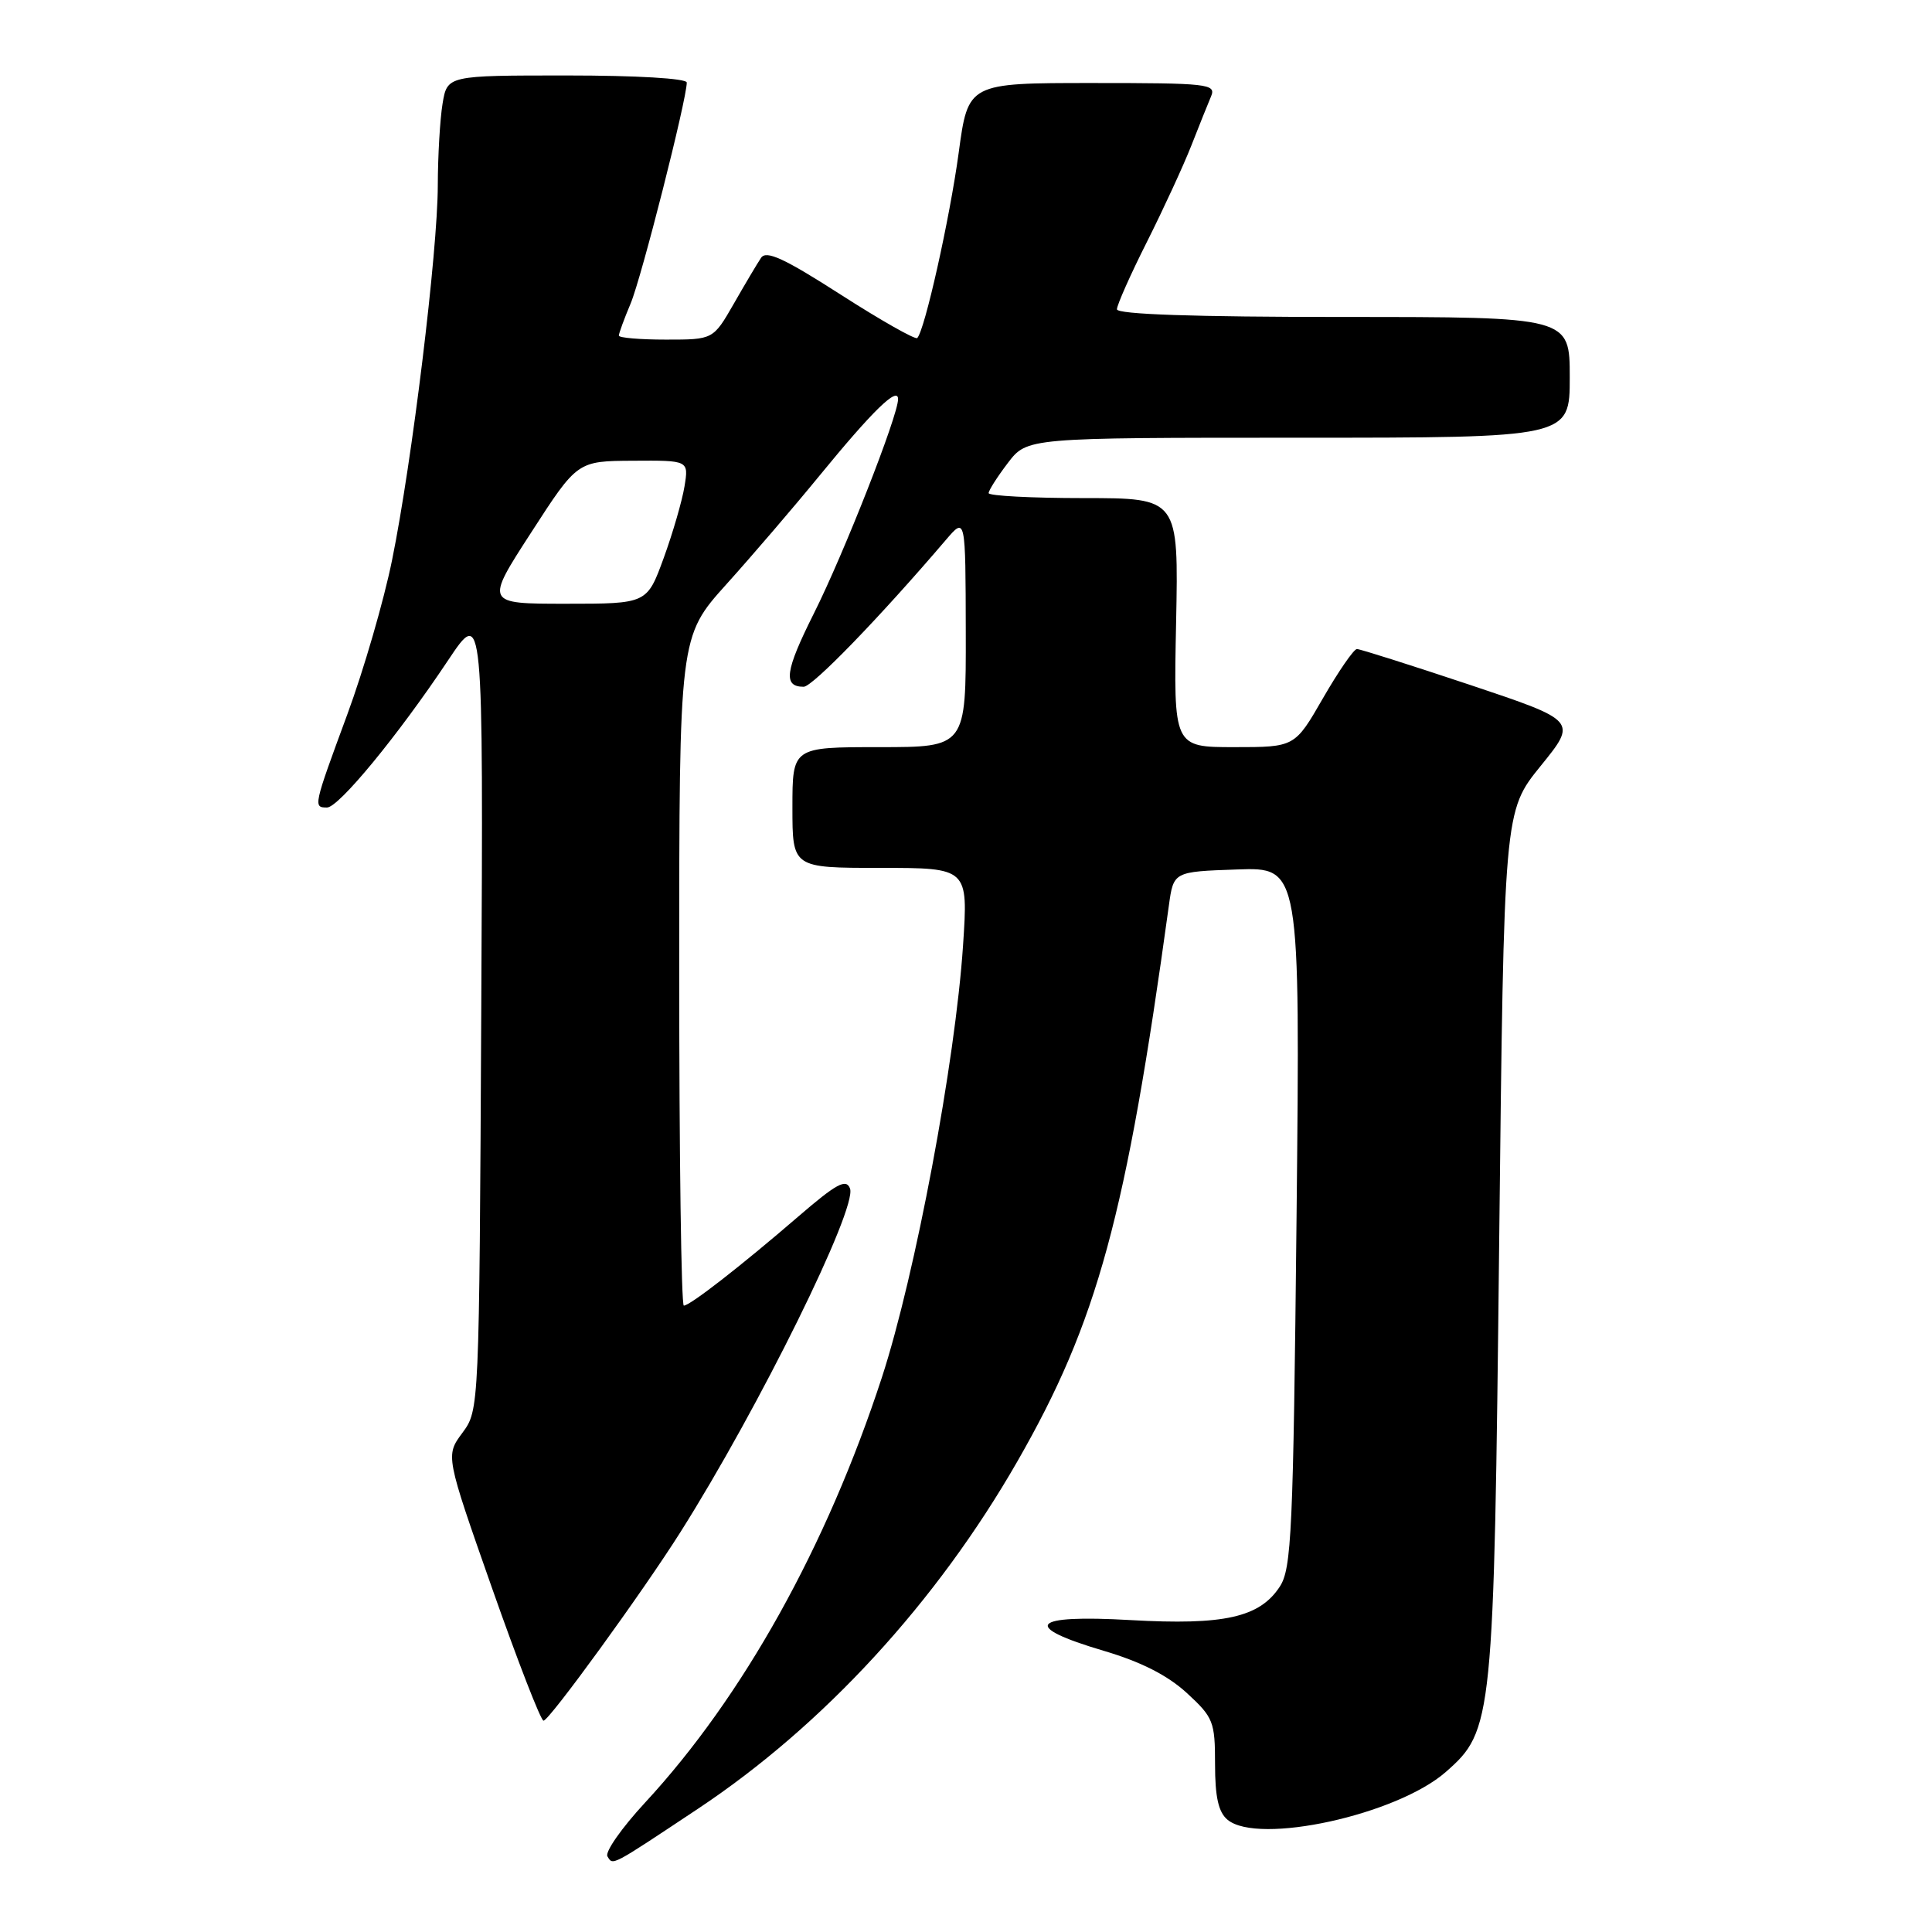 <?xml version="1.0" encoding="UTF-8" standalone="no"?>
<!DOCTYPE svg PUBLIC "-//W3C//DTD SVG 1.1//EN" "http://www.w3.org/Graphics/SVG/1.1/DTD/svg11.dtd" >
<svg xmlns="http://www.w3.org/2000/svg" xmlns:xlink="http://www.w3.org/1999/xlink" version="1.1" viewBox="0 0 256 256">
 <g >
 <path fill="currentColor"
d=" M 92.50 239.66 C 109.10 228.62 124.11 212.30 134.82 193.62 C 145.42 175.13 149.21 161.23 154.88 120.00 C 155.50 115.50 155.50 115.50 163.89 115.21 C 172.28 114.91 172.28 114.91 171.80 161.26 C 171.36 203.06 171.14 207.86 169.57 210.25 C 166.90 214.32 162.19 215.37 149.81 214.67 C 136.58 213.91 135.21 215.48 146.25 218.74 C 151.19 220.20 154.69 221.98 157.25 224.32 C 160.78 227.57 161.00 228.12 161.00 233.76 C 161.00 238.12 161.45 240.13 162.66 241.13 C 166.73 244.50 185.10 240.48 191.58 234.79 C 197.83 229.31 197.95 228.09 198.65 164.52 C 199.28 107.50 199.28 107.50 204.14 101.50 C 209.00 95.51 209.00 95.51 194.78 90.75 C 186.95 88.14 180.21 86.00 179.80 86.00 C 179.39 86.00 177.37 88.93 175.31 92.50 C 171.57 99.00 171.57 99.00 163.54 99.00 C 155.50 99.00 155.50 99.00 155.84 82.50 C 156.17 66.00 156.17 66.00 143.59 66.00 C 136.66 66.00 131.00 65.70 131.00 65.34 C 131.00 64.98 132.15 63.18 133.55 61.34 C 136.10 58.00 136.10 58.00 172.05 58.00 C 208.00 58.00 208.00 58.00 208.00 50.00 C 208.00 42.00 208.00 42.00 178.00 42.00 C 158.23 42.00 148.00 41.65 148.00 40.98 C 148.00 40.42 149.79 36.39 151.98 32.04 C 154.17 27.68 156.81 21.95 157.85 19.31 C 158.89 16.66 160.07 13.71 160.48 12.75 C 161.16 11.12 160.04 11.00 144.75 11.00 C 128.28 11.00 128.28 11.00 127.03 20.25 C 125.84 29.00 122.53 43.80 121.54 44.79 C 121.29 45.04 116.73 42.46 111.40 39.04 C 103.91 34.23 101.52 33.13 100.84 34.17 C 100.35 34.90 98.72 37.64 97.23 40.25 C 94.50 45.00 94.50 45.00 88.25 45.00 C 84.81 45.00 82.00 44.76 82.00 44.47 C 82.00 44.18 82.70 42.26 83.56 40.22 C 84.99 36.84 91.00 13.16 91.00 10.94 C 91.00 10.39 84.32 10.00 75.13 10.00 C 59.26 10.00 59.26 10.00 58.64 13.75 C 58.30 15.81 58.02 20.68 58.01 24.56 C 58.00 33.33 54.59 61.25 51.95 74.22 C 50.87 79.56 48.19 88.79 46.00 94.72 C 41.53 106.84 41.49 107.00 43.33 107.00 C 44.88 107.00 52.73 97.46 59.37 87.50 C 64.04 80.50 64.04 80.50 63.77 133.67 C 63.50 186.83 63.50 186.83 61.27 189.86 C 59.03 192.88 59.03 192.88 65.20 210.44 C 68.60 220.10 71.66 228.00 72.02 228.00 C 72.77 228.00 85.16 210.94 90.17 203.00 C 100.55 186.58 113.63 160.07 112.63 157.48 C 112.12 156.14 110.84 156.83 105.75 161.22 C 98.19 167.74 91.43 173.00 90.61 173.00 C 90.27 173.00 90.00 153.06 90.00 128.68 C 90.00 84.37 90.00 84.37 96.25 77.42 C 99.69 73.60 105.26 67.10 108.62 62.99 C 115.65 54.40 119.00 51.14 119.00 52.89 C 119.00 55.08 111.81 73.38 107.84 81.29 C 104.02 88.92 103.73 91.00 106.49 91.00 C 107.67 91.00 116.57 81.81 125.37 71.50 C 127.94 68.50 127.94 68.50 127.97 83.75 C 128.00 99.00 128.00 99.00 116.50 99.00 C 105.00 99.00 105.00 99.00 105.00 107.00 C 105.00 115.00 105.00 115.00 116.64 115.00 C 128.29 115.00 128.29 115.00 127.61 125.25 C 126.58 140.71 121.28 168.93 116.86 182.50 C 109.55 204.90 98.45 224.83 85.48 238.85 C 82.38 242.20 80.13 245.41 80.49 245.98 C 81.24 247.20 80.82 247.42 92.50 239.66 Z  M 70.39 70.55 C 76.50 61.09 76.50 61.09 83.88 61.05 C 91.26 61.00 91.26 61.00 90.70 64.45 C 90.39 66.35 89.15 70.63 87.94 73.95 C 85.73 80.00 85.73 80.00 75.00 80.00 C 64.27 80.00 64.27 80.00 70.39 70.55 Z "/>
</g>
</svg>